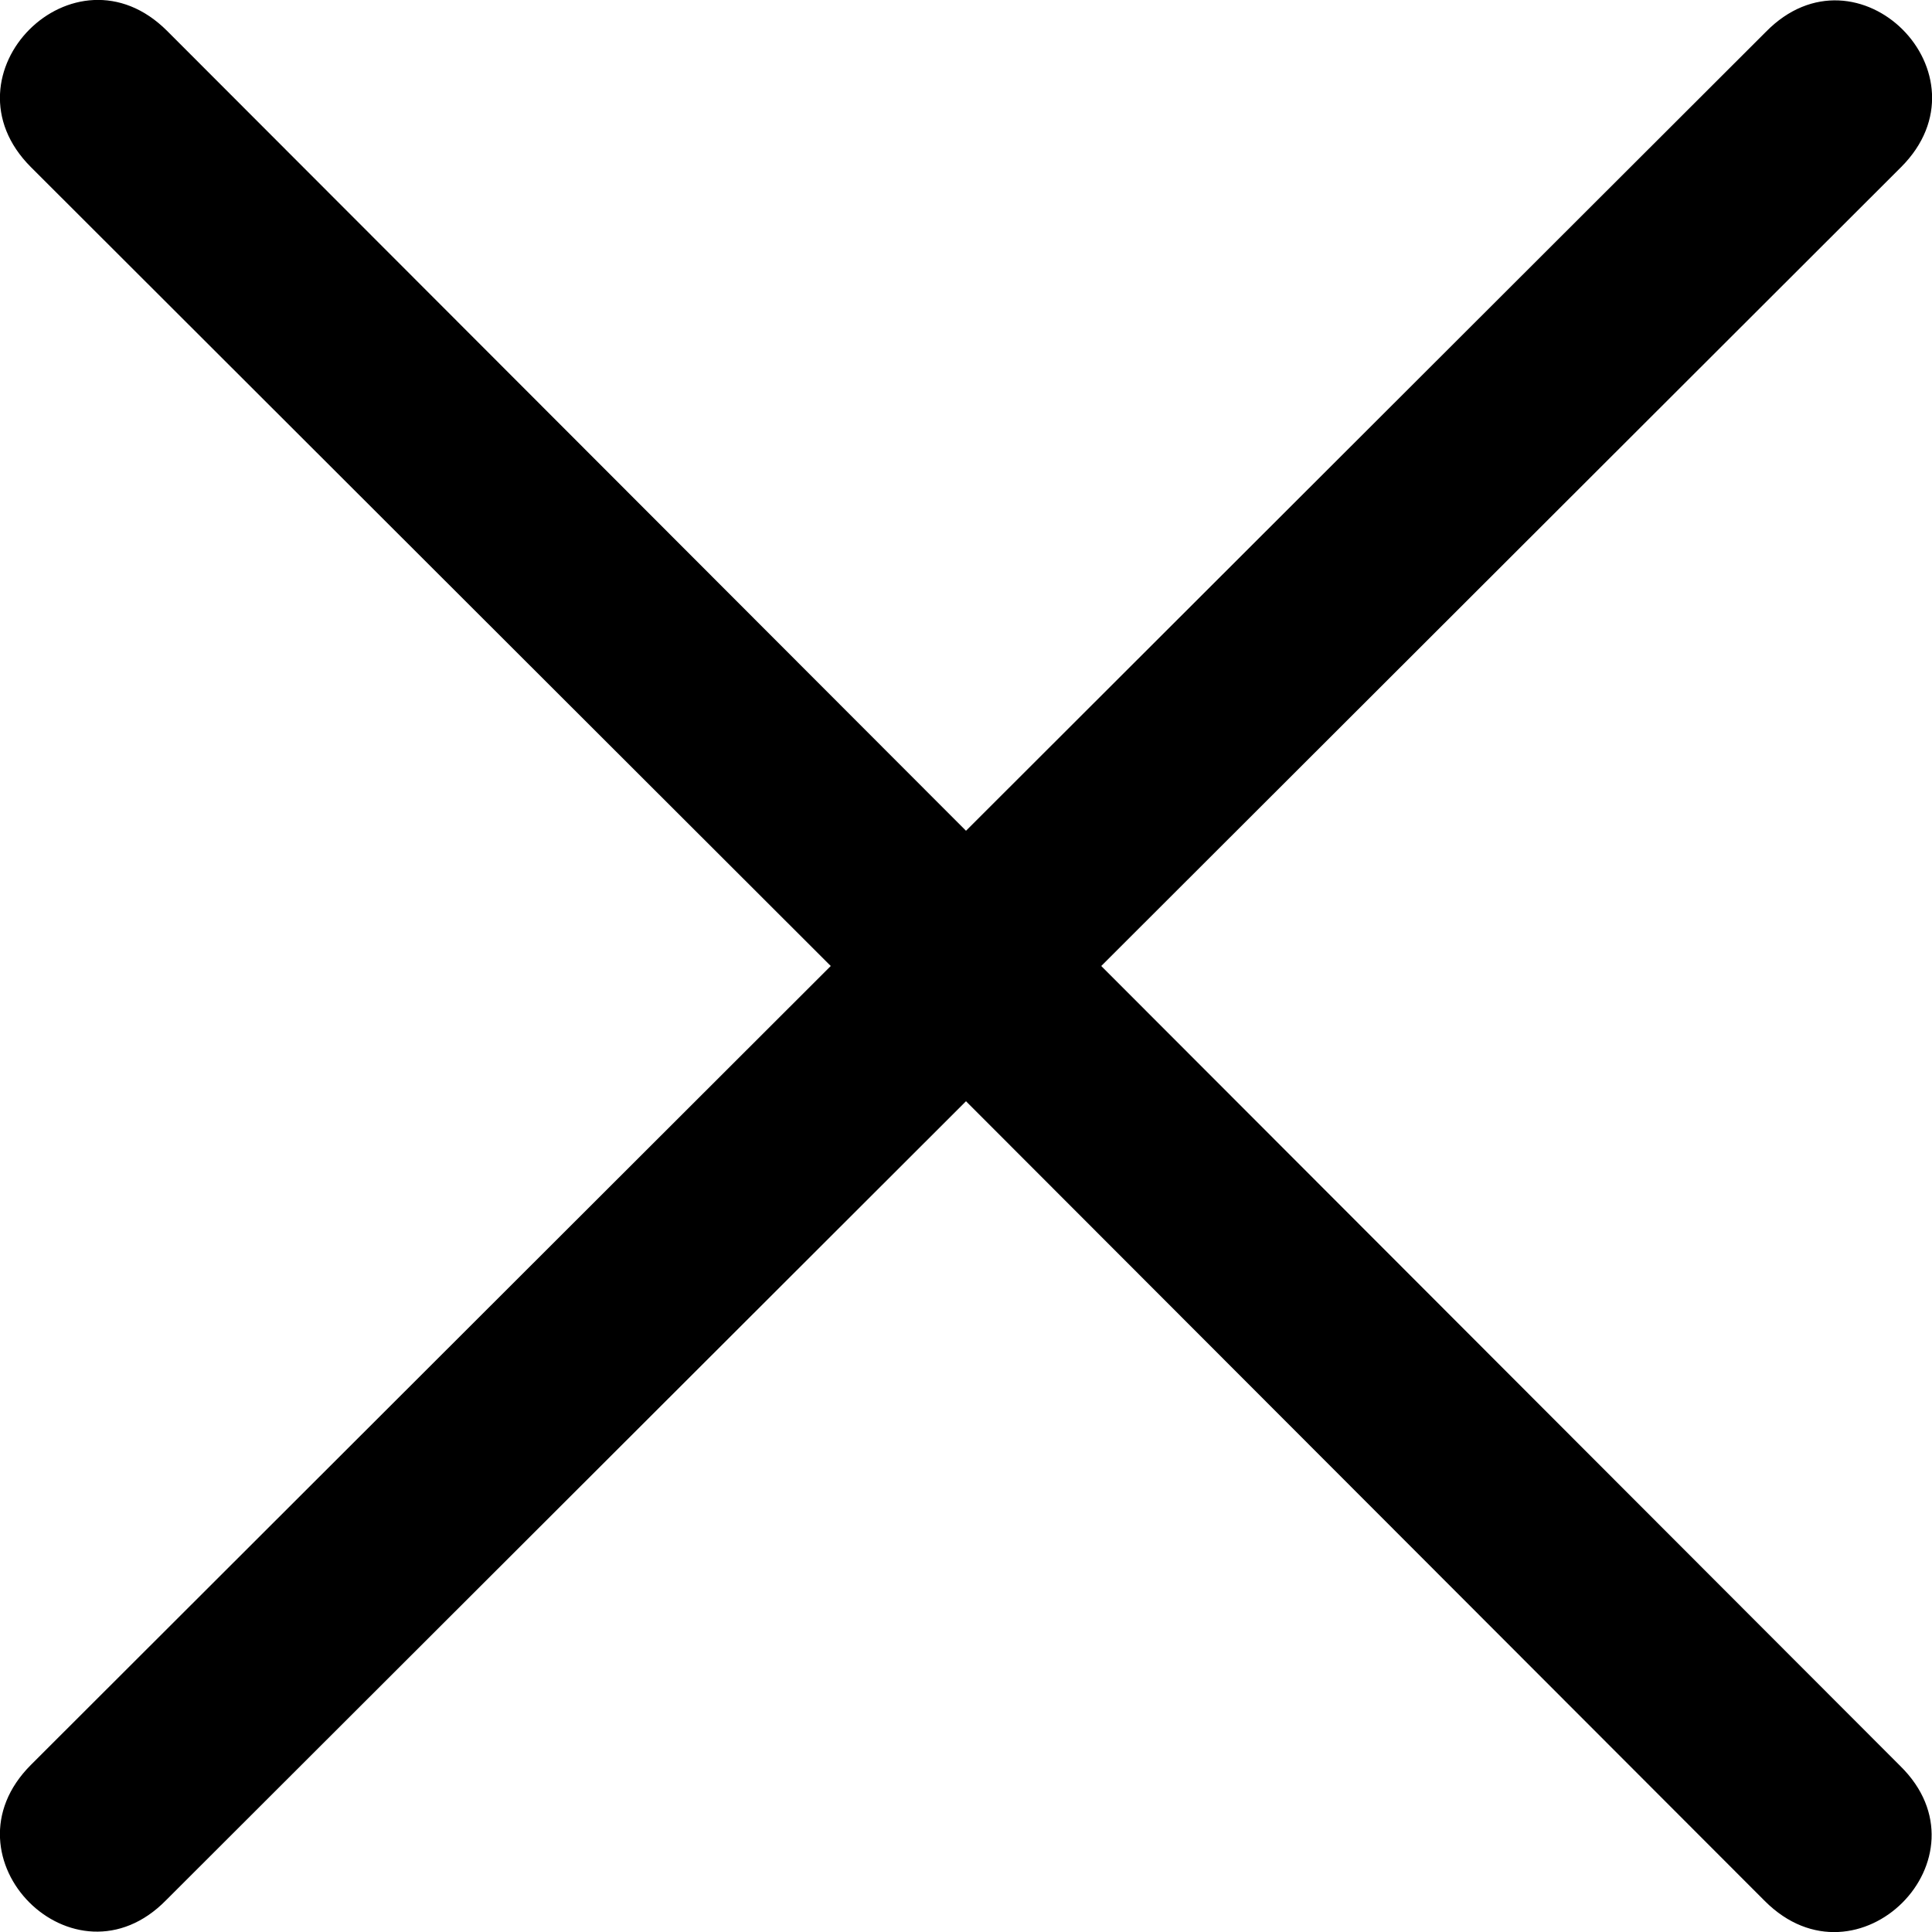<svg xmlns="http://www.w3.org/2000/svg" viewBox="0 0 20 20"><path d="M.32 1.73L8.6 10 .32 18.27c-.96.96.45 2.37 1.4 1.4L10 11.4l8.27 8.28c.96.96 2.37-.45 1.4-1.4L11.4 10l8.28-8.27c.96-.96-.45-2.37-1.4-1.4L10 8.6 1.73.32C.77-.64-.64.77.32 1.73z"/></svg>